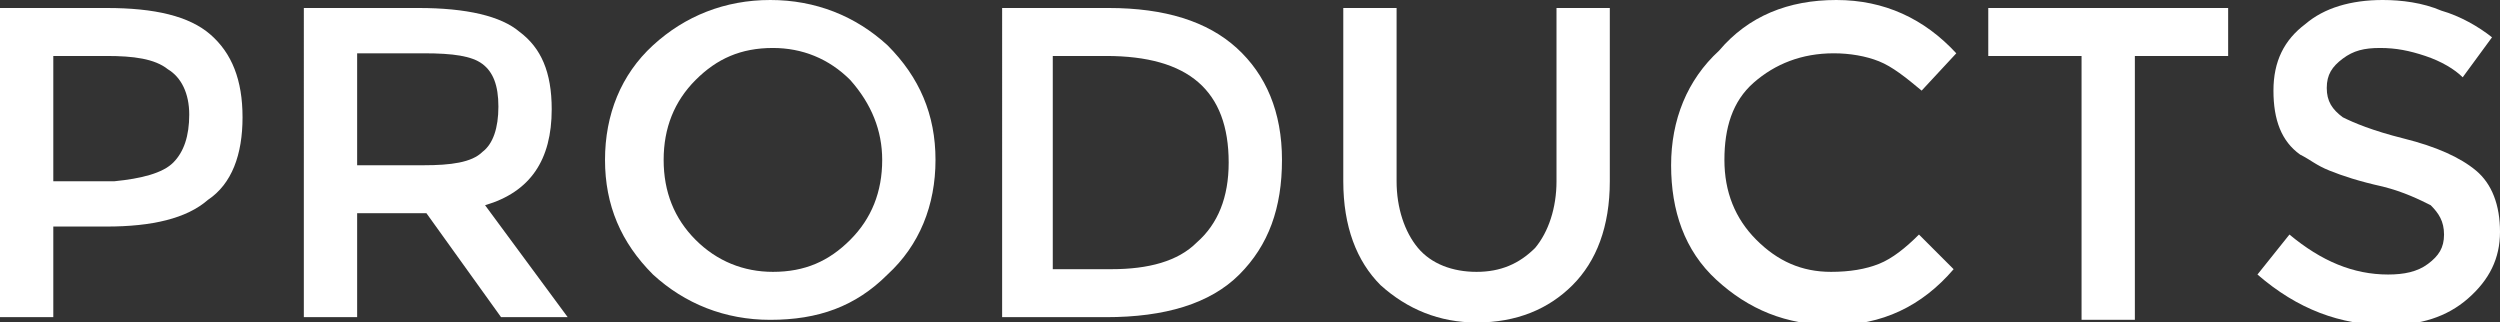 <?xml version="1.0" encoding="utf-8"?>
<!-- Generator: Adobe Illustrator 24.3.0, SVG Export Plug-In . SVG Version: 6.00 Build 0)  -->
<svg version="1.1" id="Layer_1" xmlns="http://www.w3.org/2000/svg" xmlns:xlink="http://www.w3.org/1999/xlink" x="0px" y="0px"
	 viewBox="0 0 93.8 12.1" style="enable-background:new 0 0 93.8 12.1;" xml:space="preserve">
<rect x="0" y="0" width="93.8" height="12.1" fill="#333333" stroke="none"/>
<style type="text/css">
	.st0{fill:#FFFFFF;}
</style>
<g>
	<path class="st0" d="M7.9,1.3C8.7,2,9.1,3,9.1,4.4S8.7,6.9,7.8,7.5C7,8.2,5.7,8.5,4,8.5H2v3.4H0V0.3h4C5.8,0.3,7.1,0.6,7.9,1.3z
		 M6.5,6.1c0.4-0.4,0.6-1,0.6-1.8c0-0.8-0.3-1.4-0.8-1.7C5.8,2.2,5,2.1,4,2.1H2v4.7h2.3C5.3,6.7,6.1,6.5,6.5,6.1z"/>
	<path class="st0" d="M20.7,4.1c0,1.9-0.8,3.1-2.5,3.6l3.1,4.2h-2.5L16,8h-2.6v3.9h-2V0.3h4.3c1.8,0,3.1,0.3,3.8,0.9
		C20.3,1.8,20.7,2.7,20.7,4.1z M18.1,5.7c0.4-0.3,0.6-0.9,0.6-1.7s-0.2-1.3-0.6-1.6c-0.4-0.3-1.1-0.4-2.2-0.4h-2.5v4.2h2.5
		C16.9,6.2,17.7,6.1,18.1,5.7z"/>
	<path class="st0" d="M33.3,10.3c-1.2,1.2-2.6,1.7-4.4,1.7c-1.7,0-3.2-0.6-4.4-1.7c-1.2-1.2-1.8-2.6-1.8-4.3s0.6-3.2,1.8-4.3
		S27.2,0,28.9,0c1.7,0,3.2,0.6,4.4,1.7c1.2,1.2,1.8,2.6,1.8,4.3S34.5,9.2,33.3,10.3z M31.9,3c-0.8-0.8-1.8-1.2-2.9-1.2
		c-1.2,0-2.1,0.4-2.9,1.2c-0.8,0.8-1.2,1.8-1.2,3c0,1.2,0.4,2.2,1.2,3s1.8,1.2,2.9,1.2c1.2,0,2.1-0.4,2.9-1.2c0.8-0.8,1.2-1.8,1.2-3
		C33.1,4.9,32.7,3.9,31.9,3z"/>
	<path class="st0" d="M46.4,1.8c1.1,1,1.7,2.4,1.7,4.2c0,1.8-0.5,3.2-1.6,4.3c-1.1,1.1-2.8,1.6-5,1.6h-3.9V0.3h4
		C43.7,0.3,45.3,0.8,46.4,1.8z M46.1,6.1c0-2.7-1.5-4-4.6-4h-2v8h2.2c1.4,0,2.5-0.3,3.2-1C45.7,8.4,46.1,7.4,46.1,6.1z"/>
	<path class="st0" d="M53.2,9.3c0.5,0.6,1.3,0.9,2.2,0.9c0.9,0,1.6-0.3,2.2-0.9c0.5-0.6,0.8-1.5,0.8-2.5V0.3h2v6.5
		c0,1.7-0.5,3-1.4,3.9s-2.1,1.4-3.6,1.4c-1.4,0-2.6-0.5-3.6-1.4c-0.9-0.9-1.4-2.2-1.4-3.9V0.3h2v6.5C52.4,7.8,52.7,8.7,53.2,9.3z"/>
	<path class="st0" d="M68.7,10.2c0.7,0,1.3-0.1,1.8-0.3c0.5-0.2,1-0.6,1.5-1.1l1.3,1.3c-1.2,1.4-2.7,2.1-4.5,2.1s-3.2-0.6-4.4-1.7
		c-1.2-1.1-1.7-2.6-1.7-4.3c0-1.7,0.6-3.2,1.8-4.3C65.6,0.6,67.1,0,68.9,0c1.8,0,3.3,0.7,4.5,2l-1.3,1.4c-0.6-0.5-1.1-0.9-1.6-1.1
		s-1.1-0.3-1.7-0.3c-1.2,0-2.2,0.4-3,1.1S64.7,4.8,64.7,6s0.4,2.2,1.2,3S67.6,10.2,68.7,10.2z"/>
	<path class="st0" d="M80.1,2.1v9.9h-2V2.1h-3.5V0.3h9v1.8H80.1z"/>
	<path class="st0" d="M89.3,1.8c-0.6,0-1,0.1-1.4,0.4s-0.6,0.6-0.6,1.1s0.2,0.8,0.6,1.1c0.4,0.2,1.1,0.5,2.3,0.8
		c1.2,0.3,2.1,0.7,2.7,1.2c0.6,0.5,0.9,1.3,0.9,2.3s-0.4,1.8-1.2,2.5s-1.8,1-3,1c-1.8,0-3.4-0.6-4.9-1.9l1.2-1.5
		c1.2,1,2.4,1.5,3.7,1.5c0.6,0,1.1-0.1,1.5-0.4c0.4-0.3,0.6-0.6,0.6-1.1s-0.2-0.8-0.5-1.1c-0.4-0.2-1-0.5-1.8-0.7
		c-0.9-0.2-1.5-0.4-2-0.6S86.7,6,86.3,5.8c-0.7-0.5-1-1.3-1-2.4c0-1.1,0.4-1.9,1.2-2.5C87.2,0.3,88.2,0,89.4,0
		c0.7,0,1.5,0.1,2.2,0.4c0.7,0.2,1.4,0.6,1.9,1l-1.1,1.5c-0.3-0.3-0.8-0.6-1.4-0.8S89.9,1.8,89.3,1.8z"/>
</g>
</svg>
